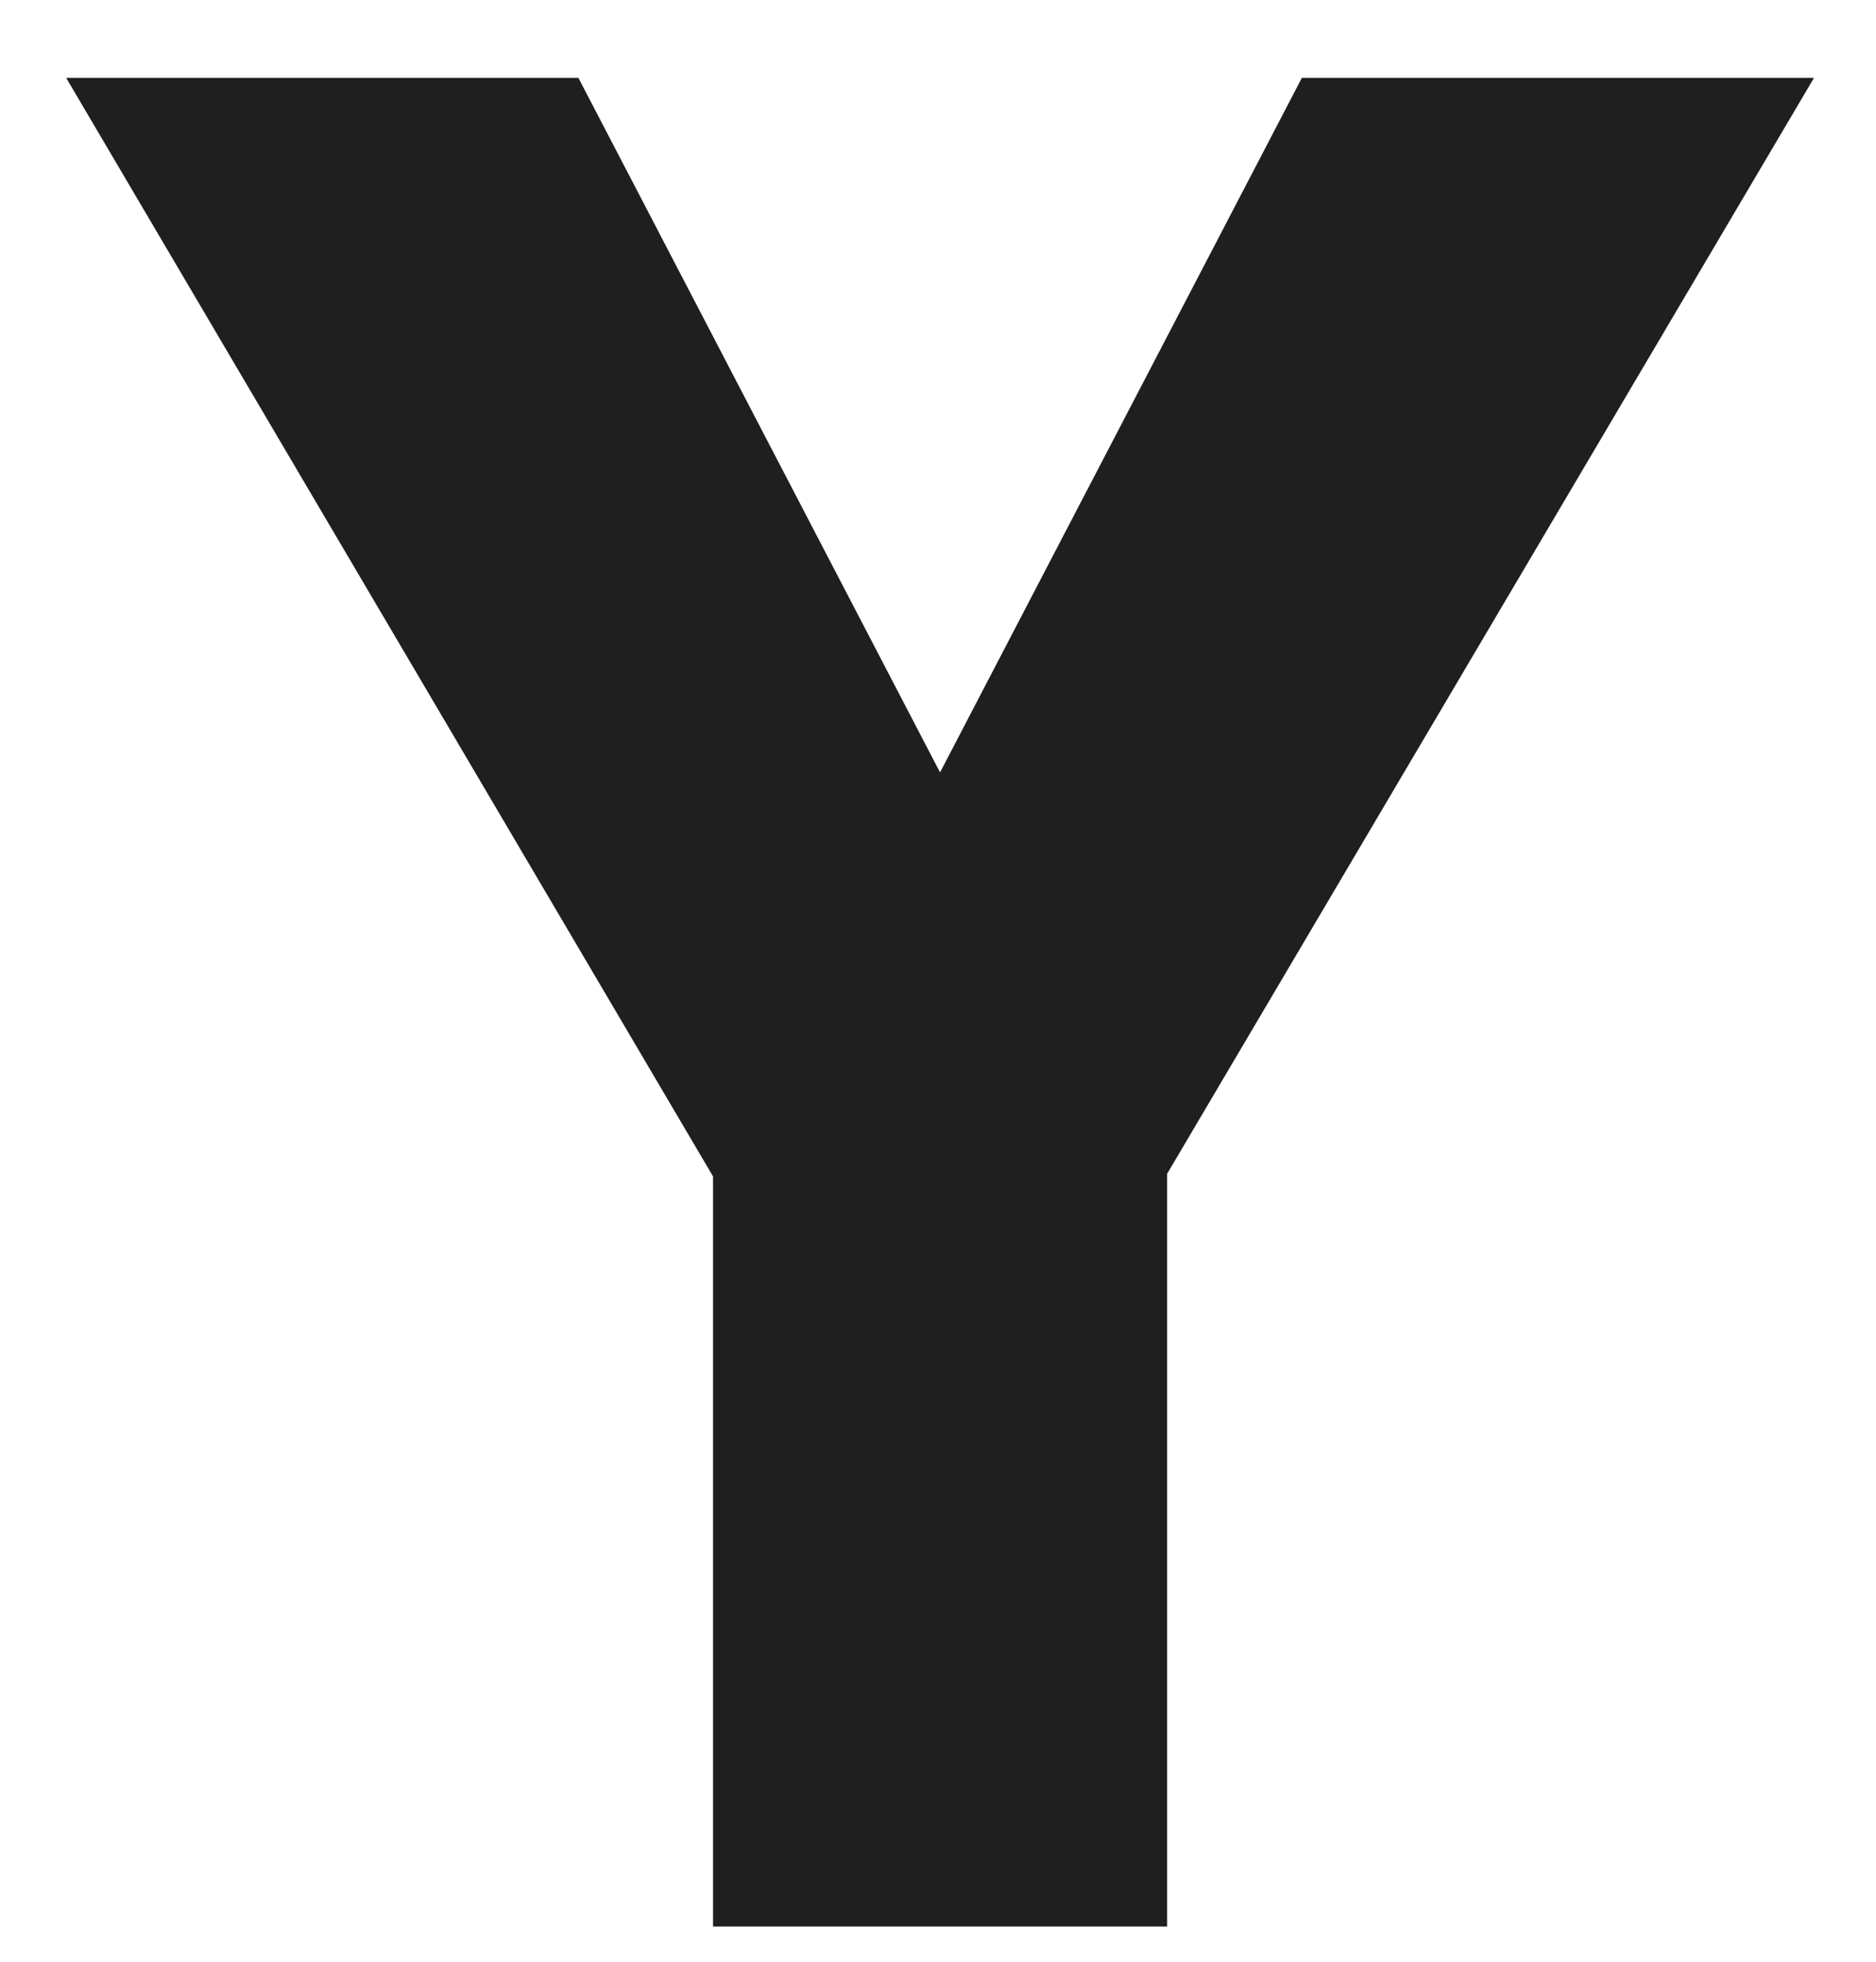 <svg width="22" height="23" viewBox="0 0 22 23" fill="none" xmlns="http://www.w3.org/2000/svg">
<path d="M15.267 0.913H21.273L13.687 13.762V22.587H8.362V13.793L0.776 0.913H6.783L11.024 9.056L15.267 0.913Z" fill="#1F1F1F"/>
</svg>
